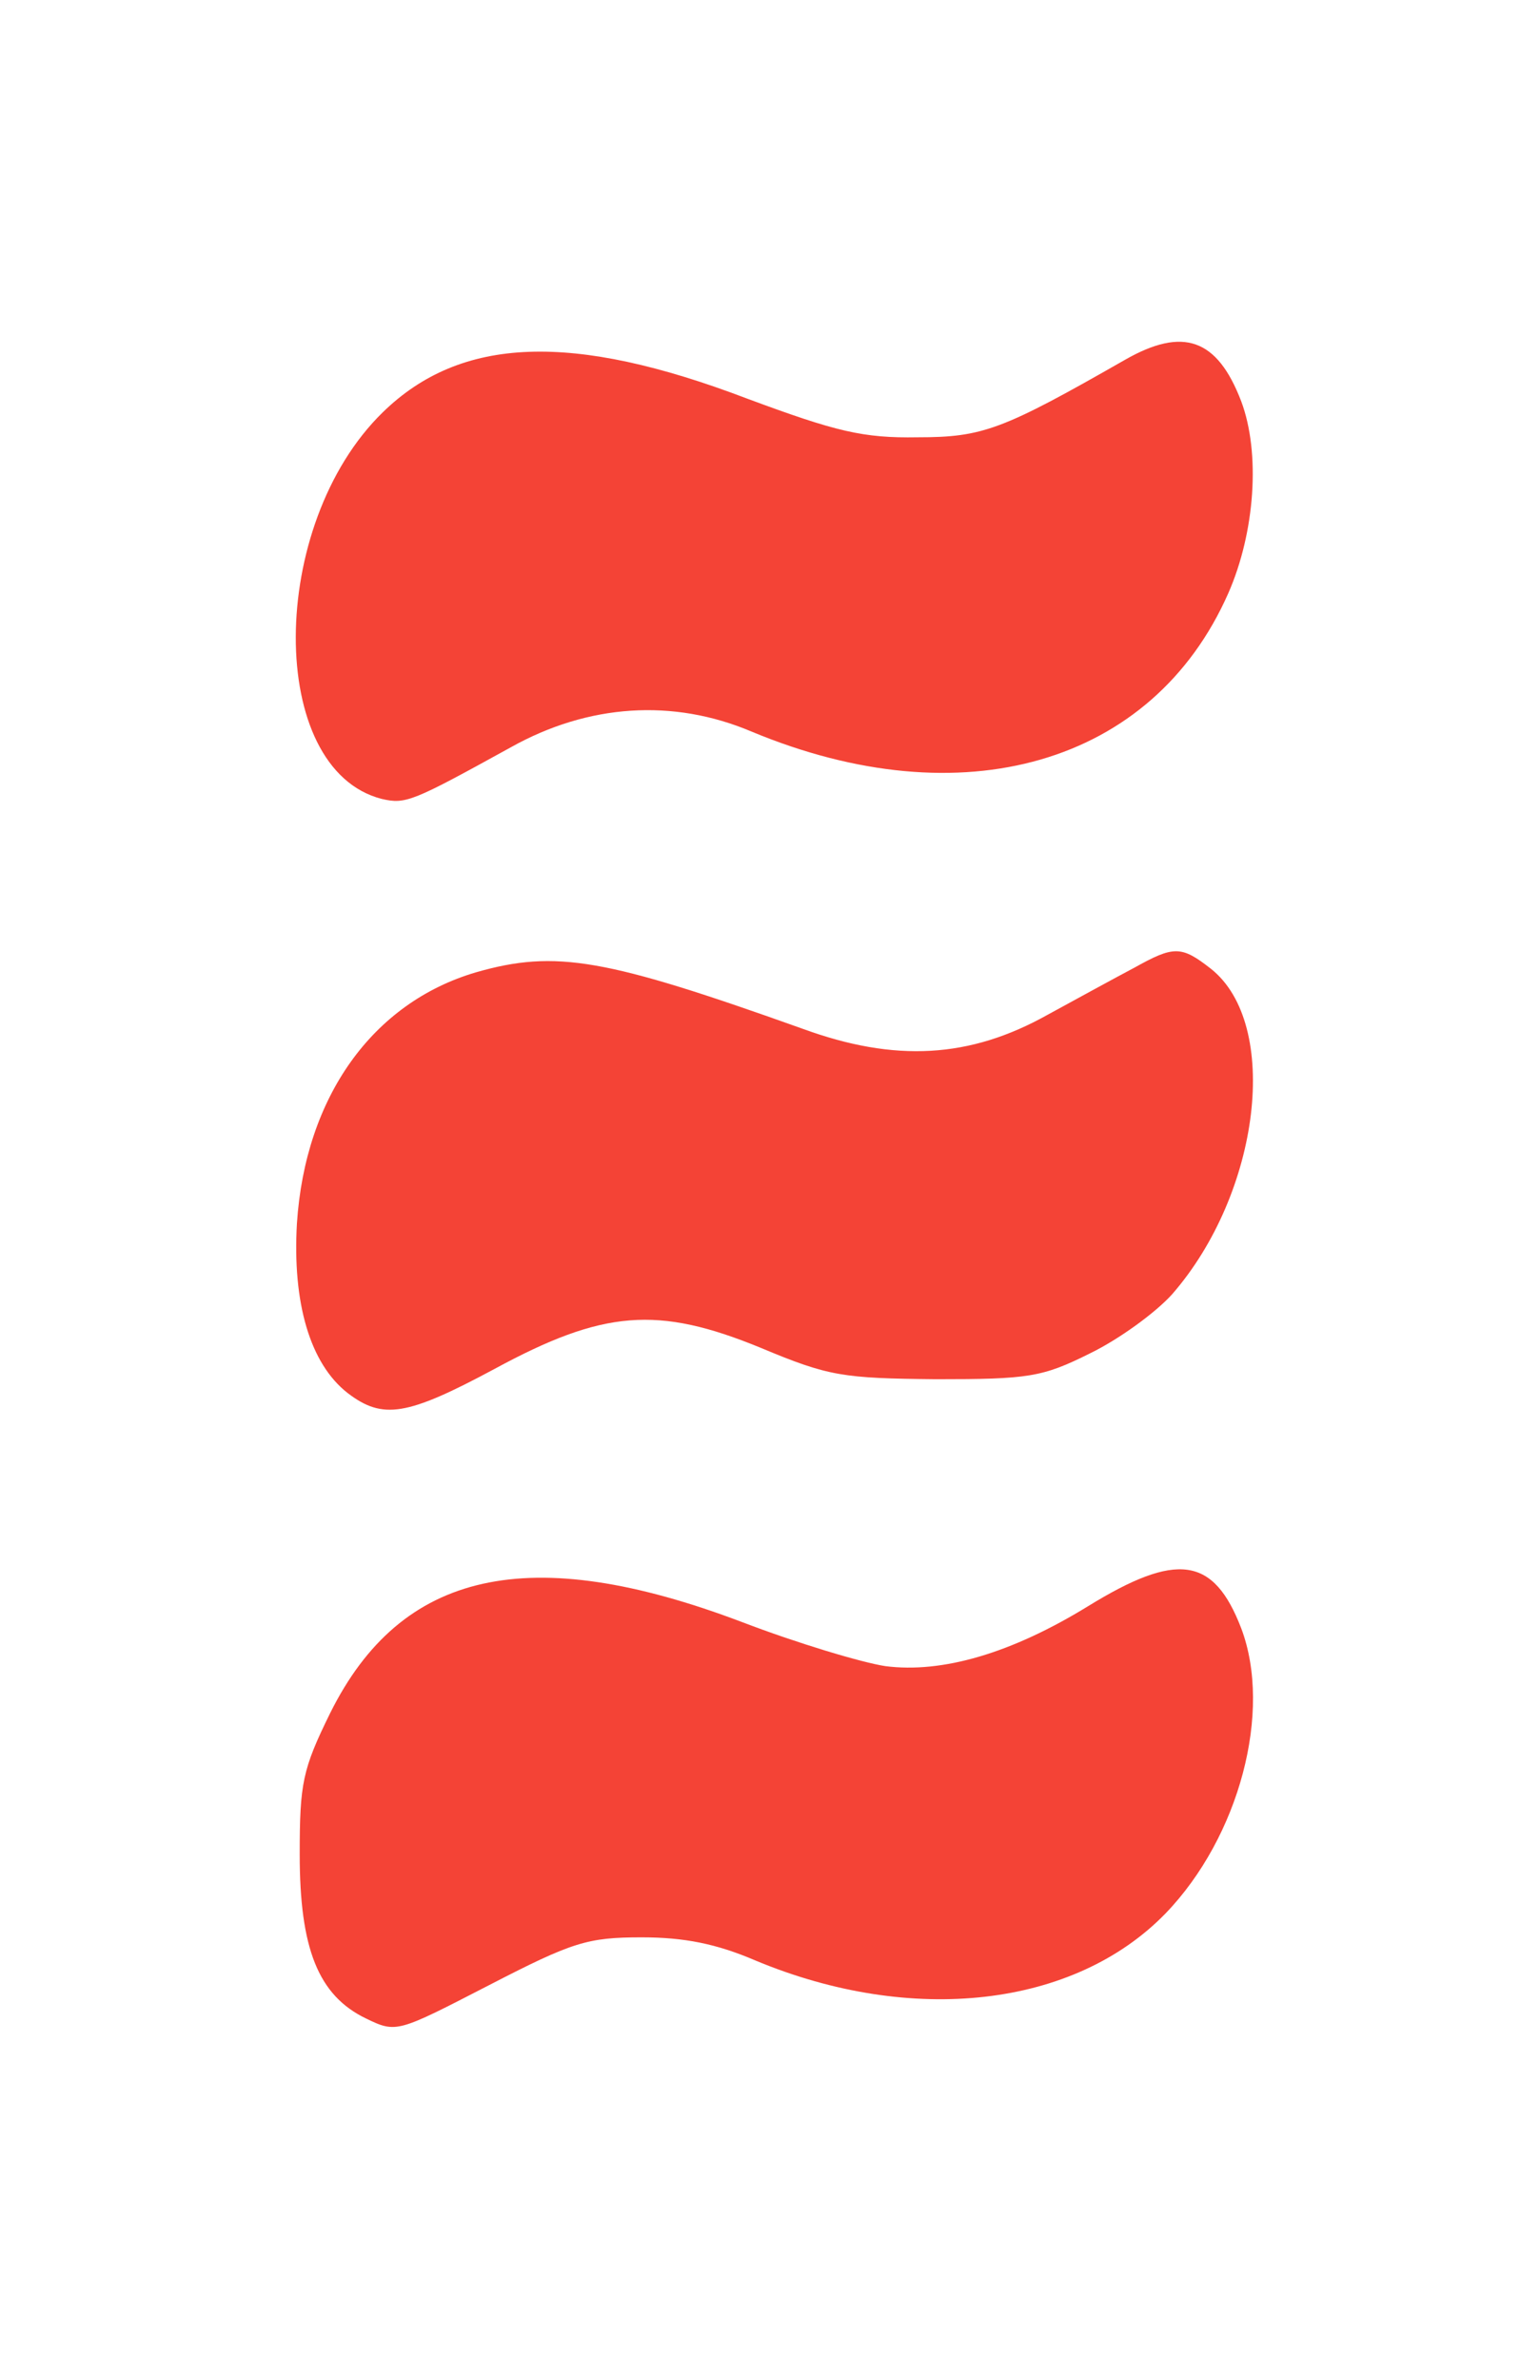 <?xml version="1.0" standalone="no"?>
<!DOCTYPE svg PUBLIC "-//W3C//DTD SVG 20010904//EN"
 "http://www.w3.org/TR/2001/REC-SVG-20010904/DTD/svg10.dtd">
<svg version="1.0" xmlns="http://www.w3.org/2000/svg"
 width="167pt" height="258pt" viewBox="0 0 167 258"
 preserveAspectRatio="xMidYMid meet">

<g transform="translate(0,258) scale(0.1,-0.1)"
fill="#000000" stroke="none">
<path fill="#f44336" d="M1220 2190 c-133 -76 -154 -84 -225 -84 -59 -1 -88 6 -185 42 -189
72 -310 68 -395 -15 -125 -122 -126 -387 -1 -419 26 -6 33 -3 140 56 84 47
176 53 261 17 228 -95 435 -36 517 150 29 66 35 152 14 208 -26 68 -63 81
-126 45z"/>
<path fill="#f44336"  d="M1230 1531 c-19 -10 -61 -33 -94 -51 -84 -47 -165 -52 -266 -15 -213
76 -267 86 -354 61 -112 -33 -185 -135 -194 -272 -5 -86 14 -152 55 -184 38
-29 64 -25 159 26 118 64 177 69 289 23 74 -31 89 -33 190 -34 100 0 115 2
167 28 31 15 71 44 89 64 96 110 118 293 42 353 -32 25 -40 25 -83 1z"/>
<path fill="#f44336"  d="M1180 839 c-83 -51 -158 -73 -220 -65 -26 4 -96 25 -156 48 -230 87
-369 56 -446 -99 -30 -61 -33 -76 -33 -153 0 -102 20 -153 72 -178 33 -16 34
-15 133 36 91 47 107 52 166 52 46 0 81 -7 123 -25 170 -71 346 -51 445 51 80
83 116 219 82 309 -30 78 -70 83 -166 24z"/>
</g>
</svg>

